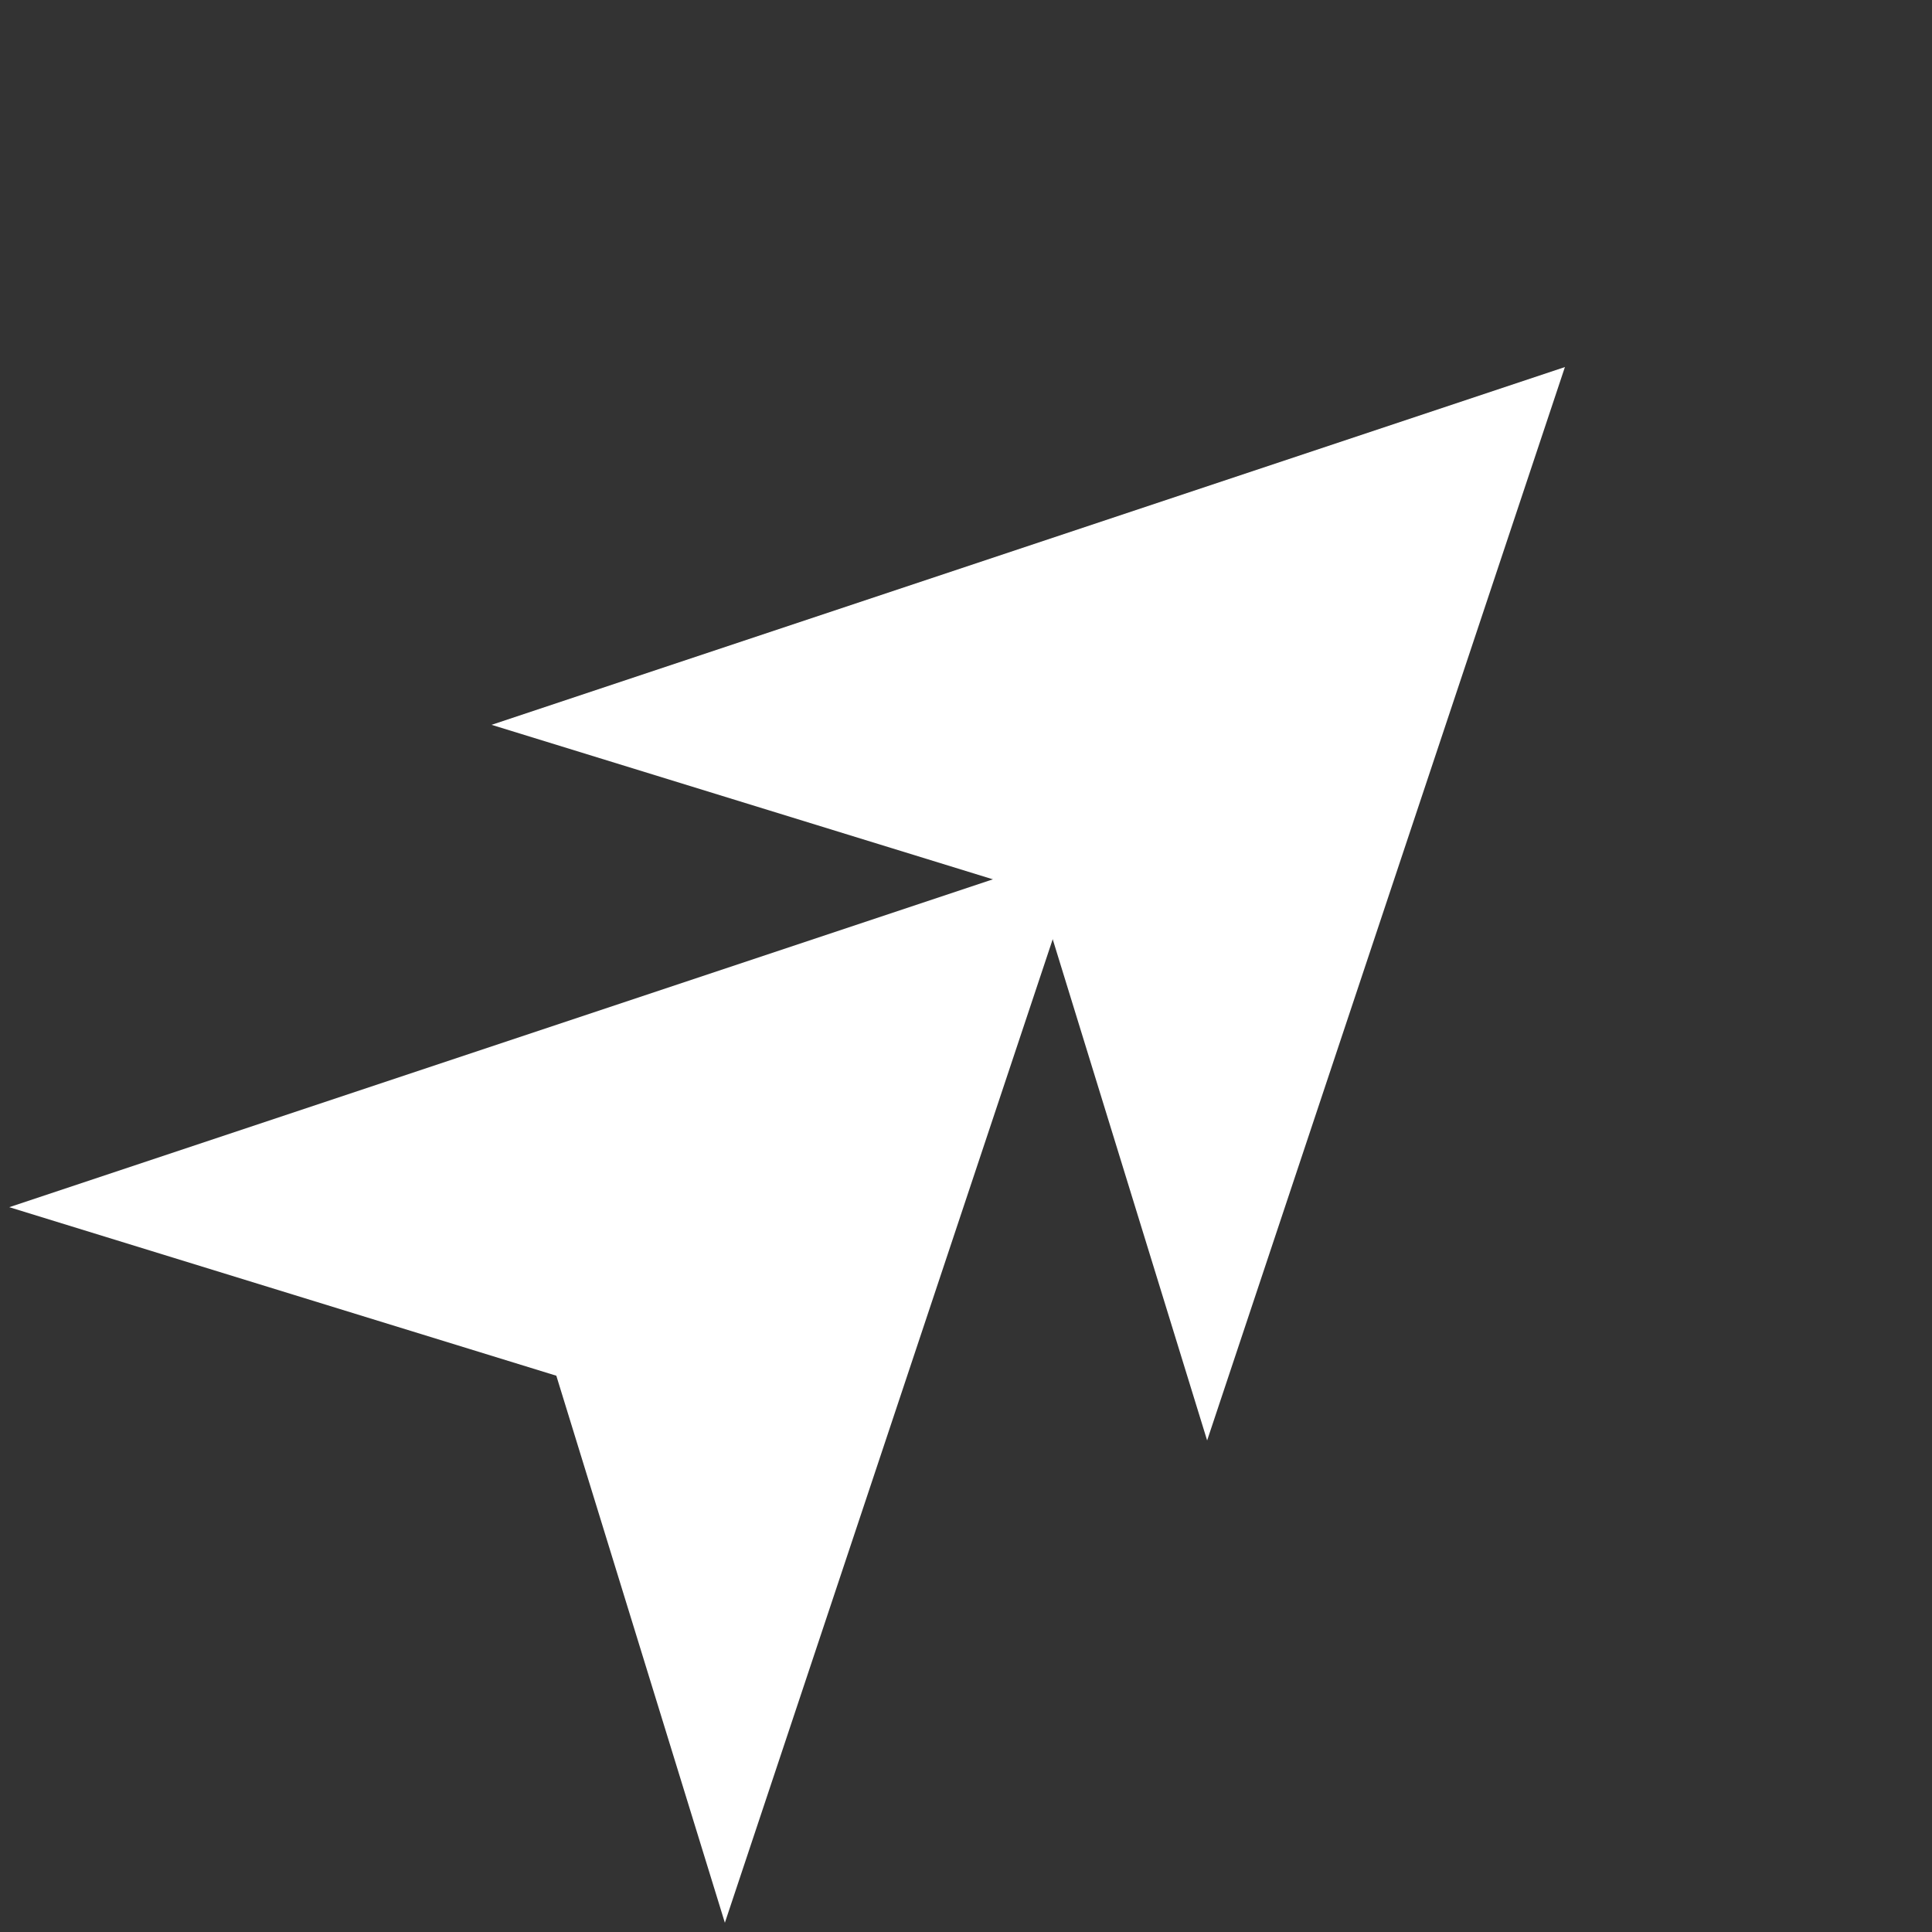 <svg width="42" height="42" viewBox="0 0 42 42" fill="none" xmlns="http://www.w3.org/2000/svg">
<rect x="0" y="0" width="42" height="42" fill="#333333" stroke="none"/>
<path d="M34.02 7.979L26.242 31.314L22.578 19.422L10.686 15.757L34.02 7.979Z" fill="white"/>
<path d="M23.536 18.465L15.758 41.799L12.094 29.907L0.201 26.243L23.536 18.465Z" fill="white"/>
</svg>
